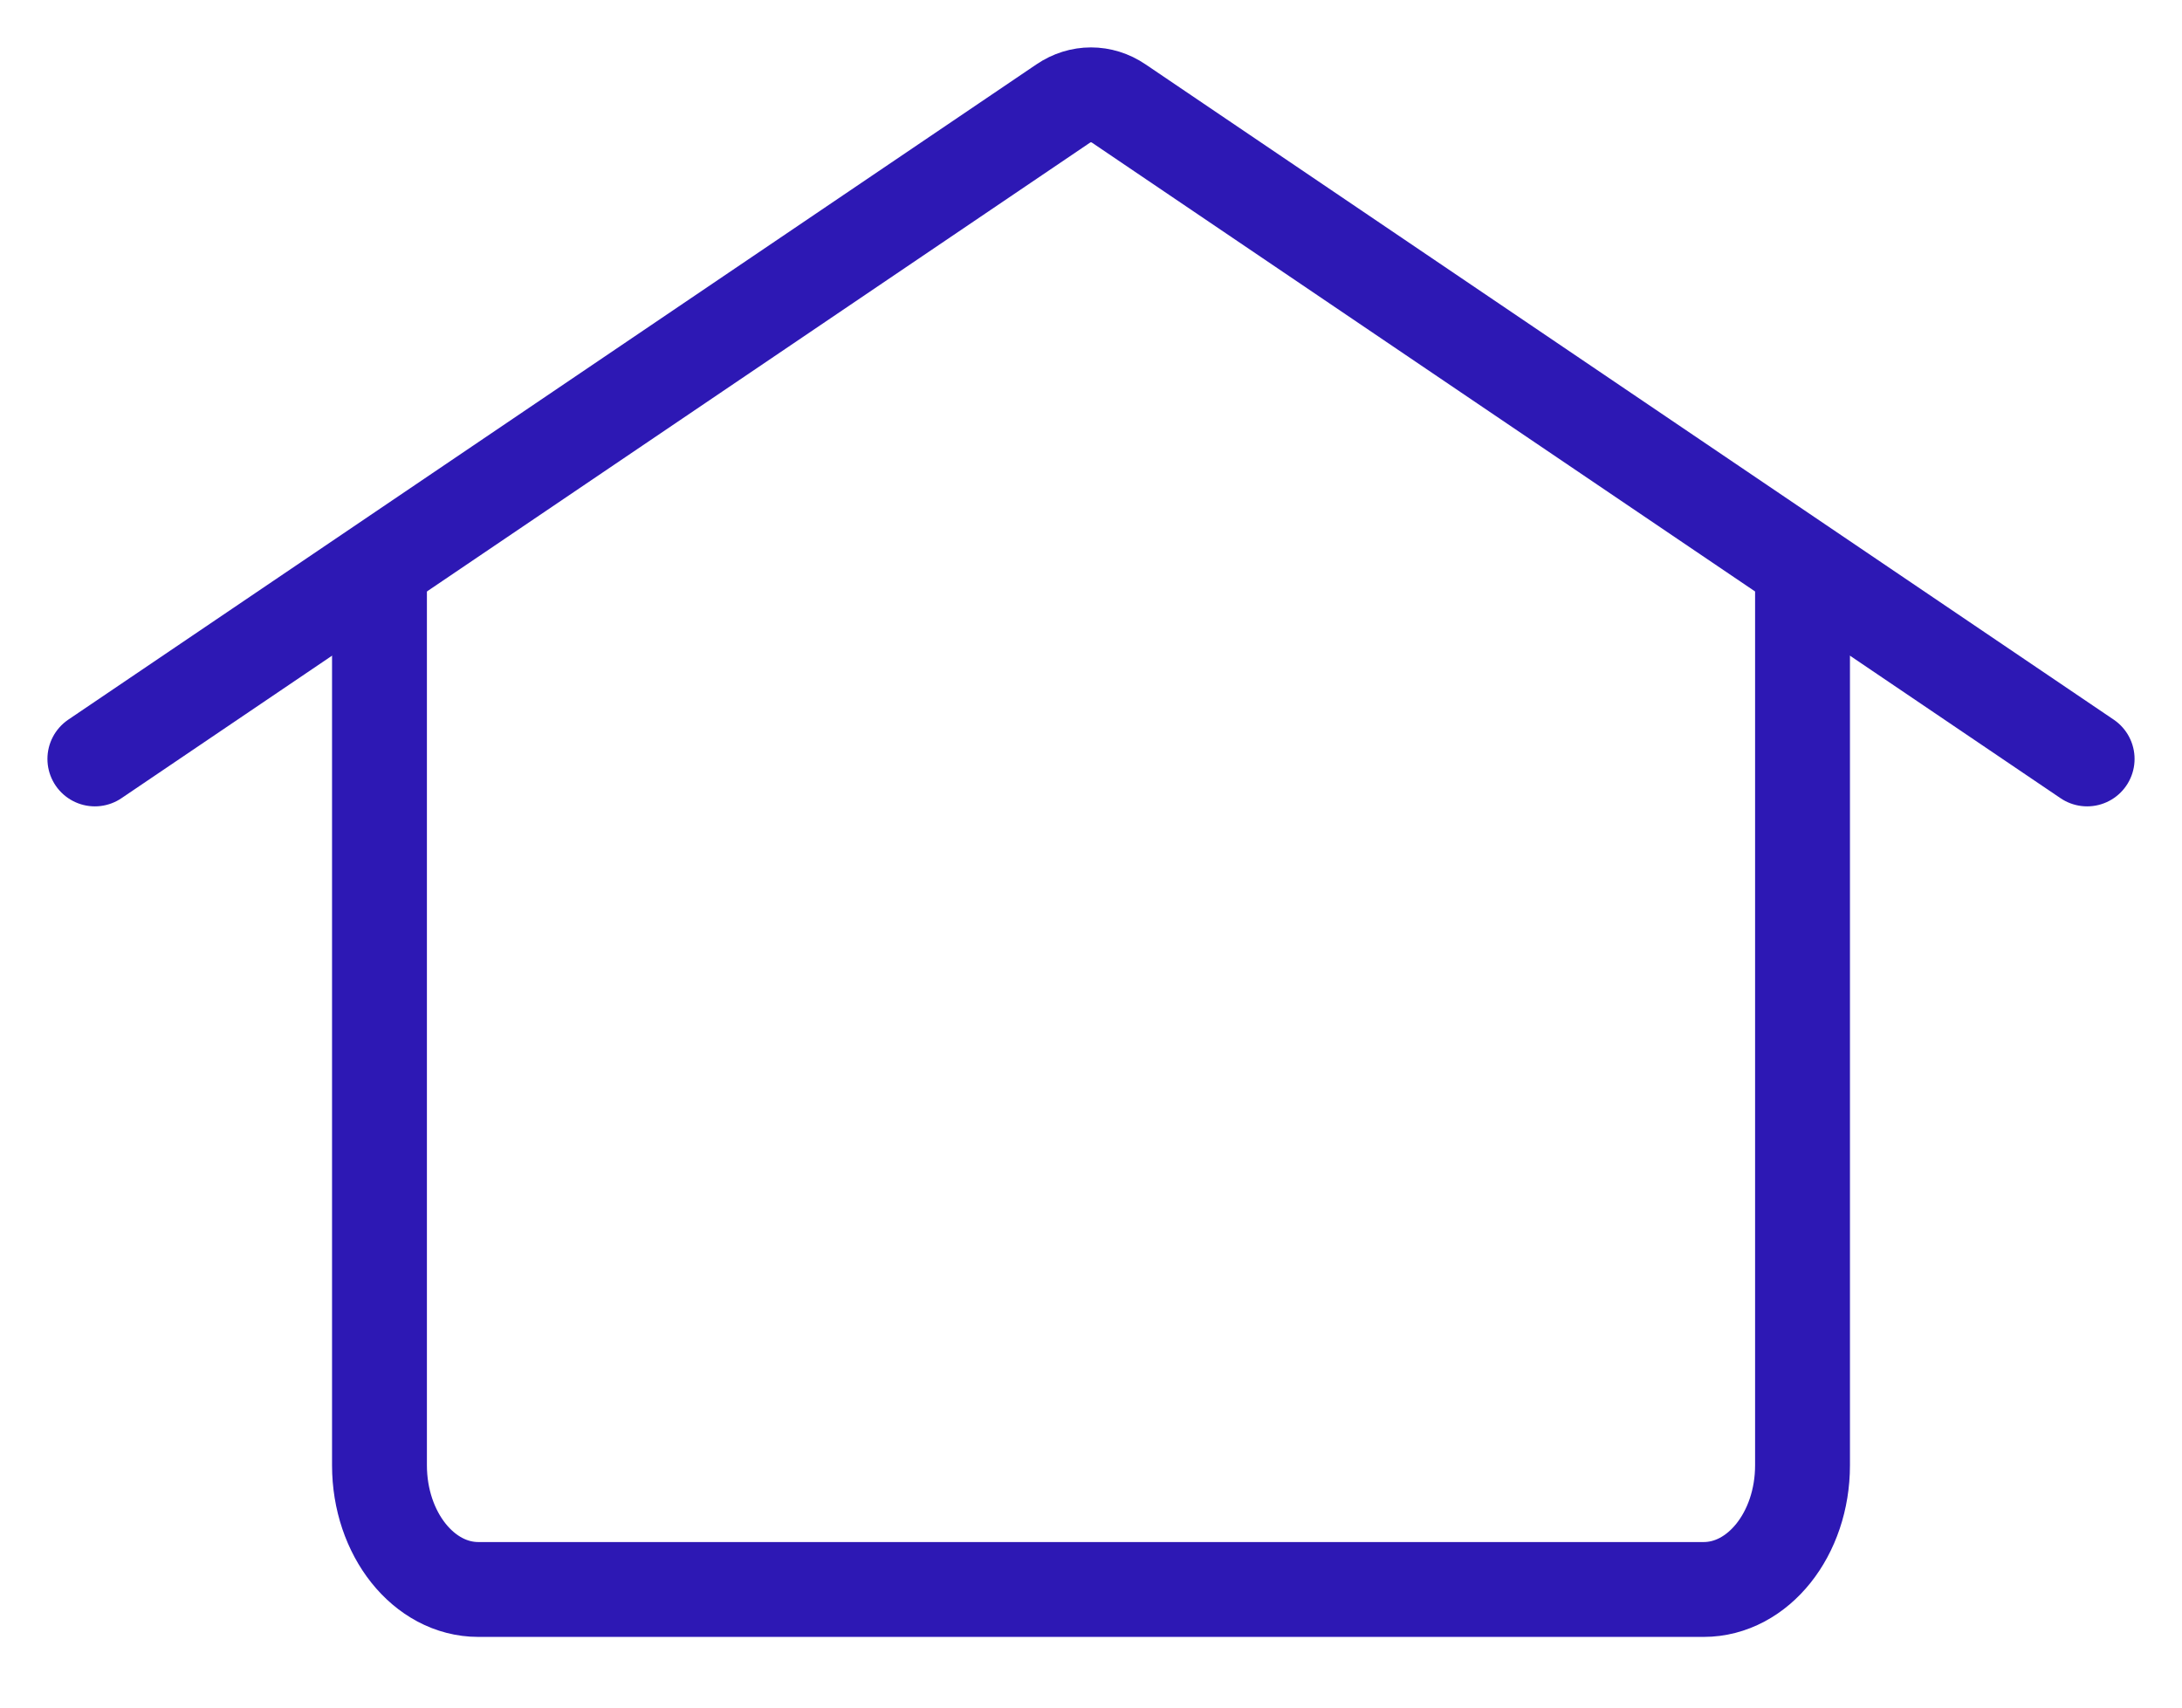 <?xml version="1.0" encoding="UTF-8"?>
<svg width="23px" height="18px" viewBox="0 0 23 18" version="1.1" xmlns="http://www.w3.org/2000/svg" xmlns:xlink="http://www.w3.org/1999/xlink">
    <!-- Generator: sketchtool 51.2 (57519) - http://www.bohemiancoding.com/sketch -->
    <title>EC879A49-9BAF-4DC7-9378-AEA6E44C3403</title>
    <desc>Created with sketchtool.</desc>
    <defs></defs>
    <g id="Page-1" stroke="none" stroke-width="1" fill="none" fill-rule="evenodd">
        <g id="Slices" transform="translate(-1560, -108)" stroke="#2D18B4">
            <g id="Group-8" transform="translate(1561, 109)">
                <path d="M21,7 L10.794,0.092 C10.613,-0.031 10.387,-0.031 10.206,0.092 L0,7" id="Stroke-1" stroke-linecap="round" stroke-linejoin="round"></path>
                <path d="M3,5 L3,14.446 C3,15.169 3.467,15.755 4.042,15.755 L16.958,15.755 C17.533,15.755 18,15.169 18,14.446 L18,5" id="Stroke-3"></path>
            </g>
        </g>
    </g>
</svg>